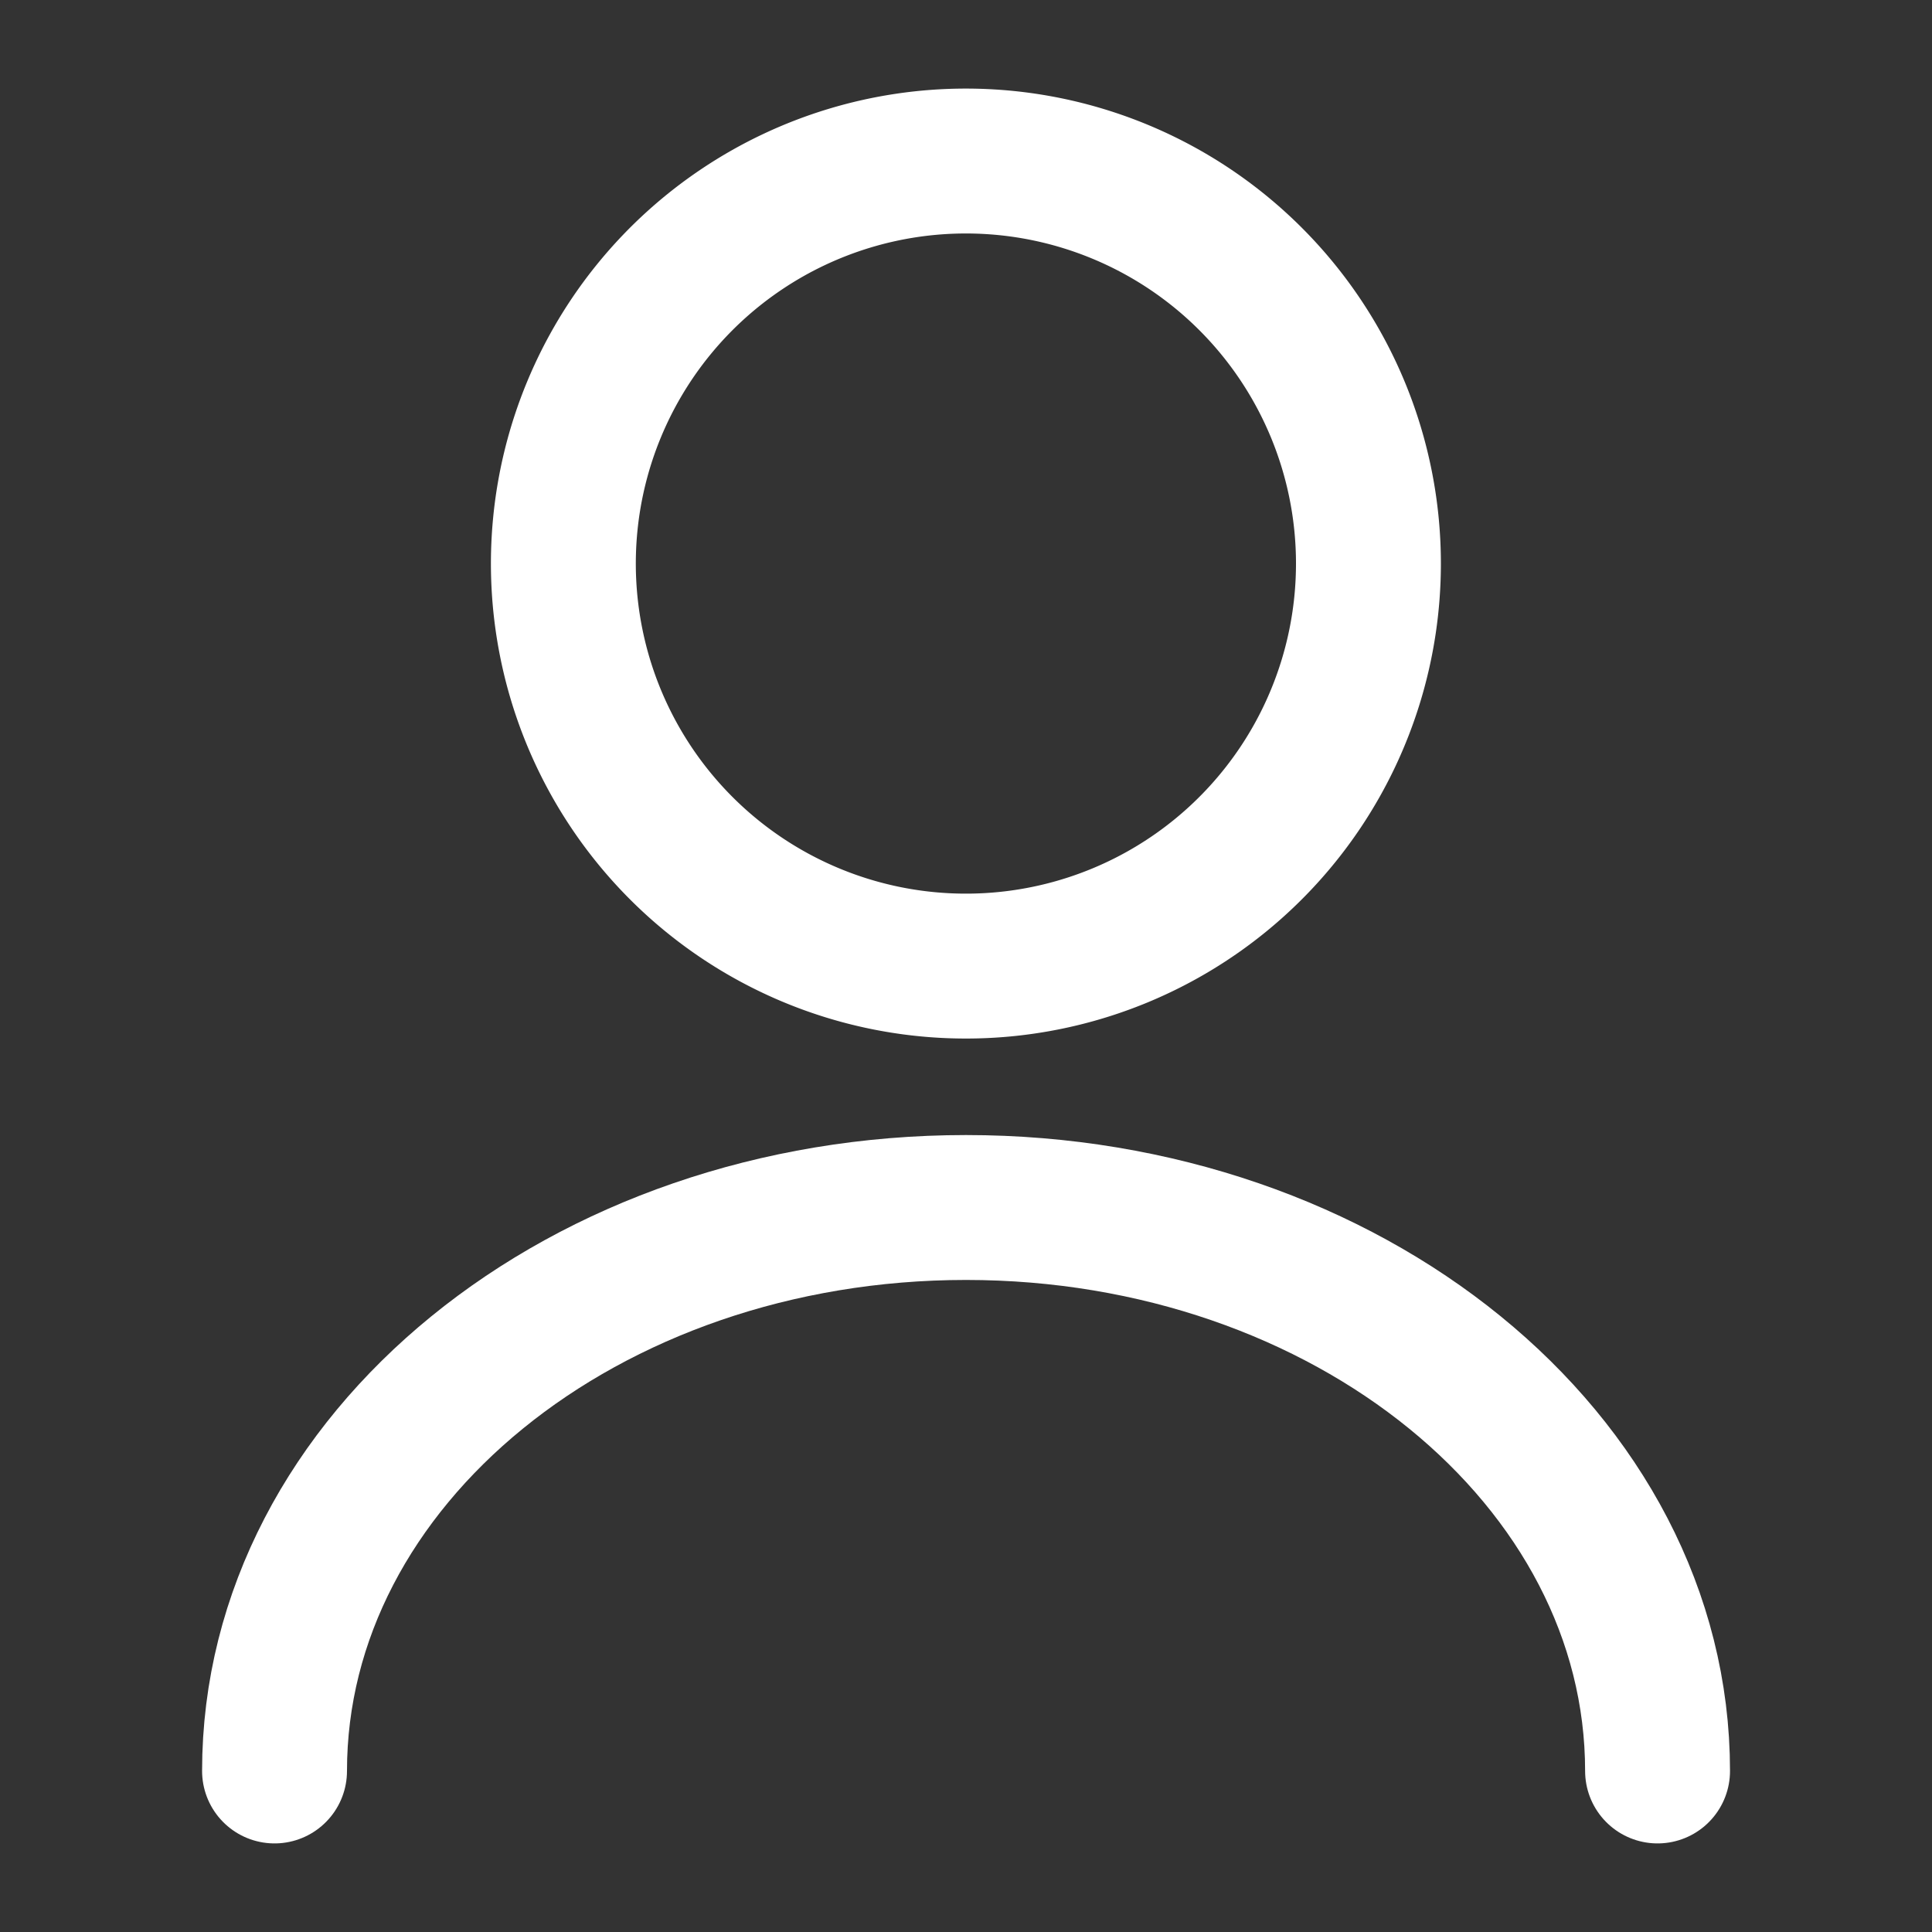 <svg xmlns="http://www.w3.org/2000/svg" width="20" height="20" viewBox="0 0 20 20">
  <rect x="0" y="0" width="20" height="20" fill="#333333" stroke="none"/>
  <g id="user" transform="translate(-108 -188)">
    <path id="Vector" d="M8.333,4.167A4.167,4.167,0,1,1,4.167,0,4.167,4.167,0,0,1,8.333,4.167Z" transform="translate(113.833 189.667)" fill="none" stroke="#fff" stroke-linecap="round" stroke-linejoin="round" stroke-width="1.5"/>
    <path id="Vector-2" data-name="Vector" d="M14.317,5.833C14.317,2.608,11.108,0,7.158,0S0,2.608,0,5.833" transform="translate(110.842 200.5)" fill="none" stroke="#fff" stroke-linecap="round" stroke-linejoin="round" stroke-width="1.5"/>
    <path id="Vector-3" data-name="Vector" d="M0,0H20V20H0Z" transform="translate(108 188)" fill="none" opacity="0"/>
  </g>
</svg>
